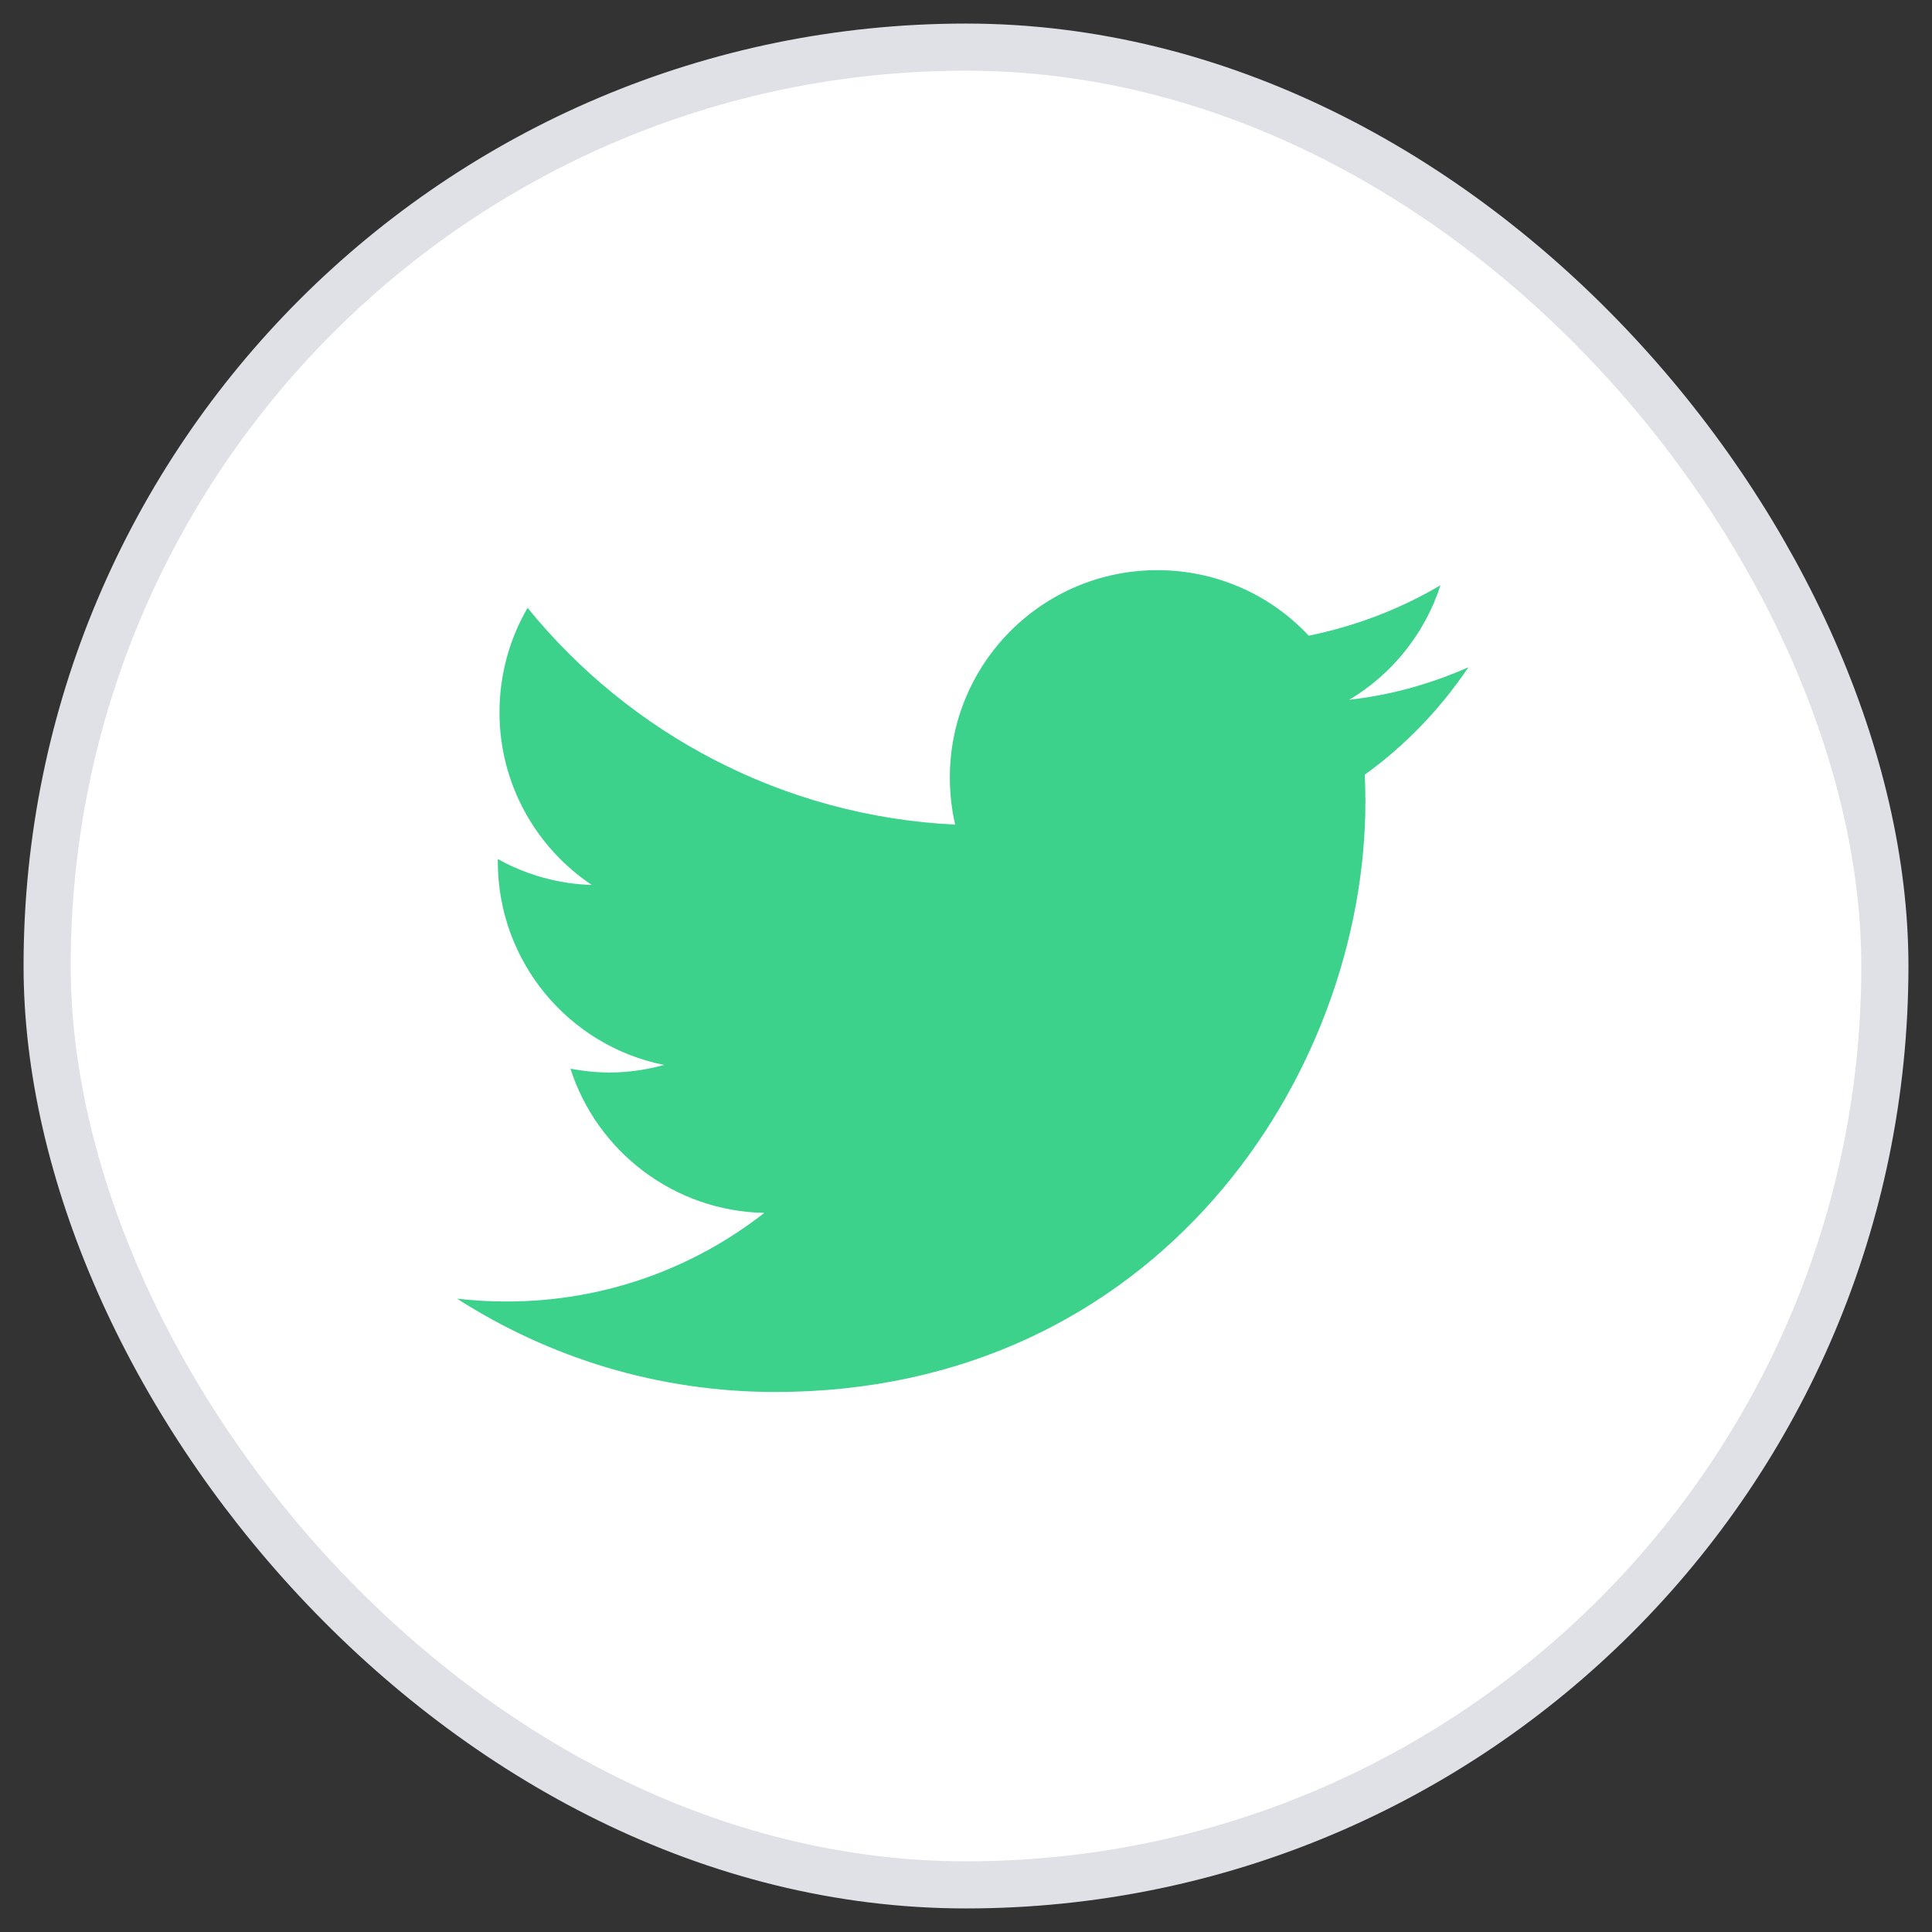 <?xml version="1.0" encoding="UTF-8"?>
<svg width="41px" height="41px" viewBox="0 0 41 41" version="1.1" xmlns="http://www.w3.org/2000/svg" xmlns:xlink="http://www.w3.org/1999/xlink">
    <rect x="0" y="0" width="41" height="41" fill="#333333" stroke="none"/>
    <title>tw</title>
    <g id="Page-1" stroke="none" stroke-width="1" fill="none" fill-rule="evenodd">
        <g id="Newsletter-Template-1---Desktop" transform="translate(-256, -2462)">
            <g id="Group-8" transform="translate(209, 2463)">
                <g id="tw" transform="translate(48, 0)">
                    <rect id="Rectangle" fill="#FFFFFF" fill-rule="nonzero" x="0" y="0" width="39" height="39" rx="19.5"></rect>
                    <path d="M30.162,13.16 C29.372,13.51 28.525,13.75 27.633,13.85 C28.543,13.31 29.24,12.44 29.569,11.42 C28.705,11.93 27.759,12.29 26.773,12.49 C25.97,11.63 24.825,11.1 23.559,11.1 C21.128,11.1 19.157,13.07 19.157,15.5 C19.157,15.84 19.196,16.18 19.27,16.5 C15.611,16.32 12.367,14.57 10.196,11.9 C9.817,12.55 9.6,13.31 9.6,14.12 C9.6,15.64 10.377,16.99 11.558,17.78 C10.859,17.76 10.175,17.57 9.564,17.23 L9.564,17.28 C9.564,19.42 11.081,21.2 13.095,21.6 C12.725,21.7 12.337,21.76 11.935,21.76 C11.651,21.76 11.376,21.73 11.106,21.68 C11.667,23.43 13.293,24.7 15.219,24.74 C13.712,25.92 11.813,26.62 9.751,26.62 C9.396,26.62 9.045,26.6 8.7,26.56 C10.649,27.81 12.963,28.54 15.449,28.54 C23.547,28.54 27.976,21.83 27.976,16.01 C27.976,15.82 27.971,15.63 27.962,15.44 C28.825,14.82 29.57,14.04 30.162,13.16 L30.162,13.16 Z" id="Path" fill="#3CD28C" fill-rule="nonzero"></path>
                    <rect id="Rectangle" stroke="#DFE1E6" x="0" y="0" width="39" height="39" rx="19.5"></rect>
                </g>
            </g>
        </g>
    </g>
</svg>